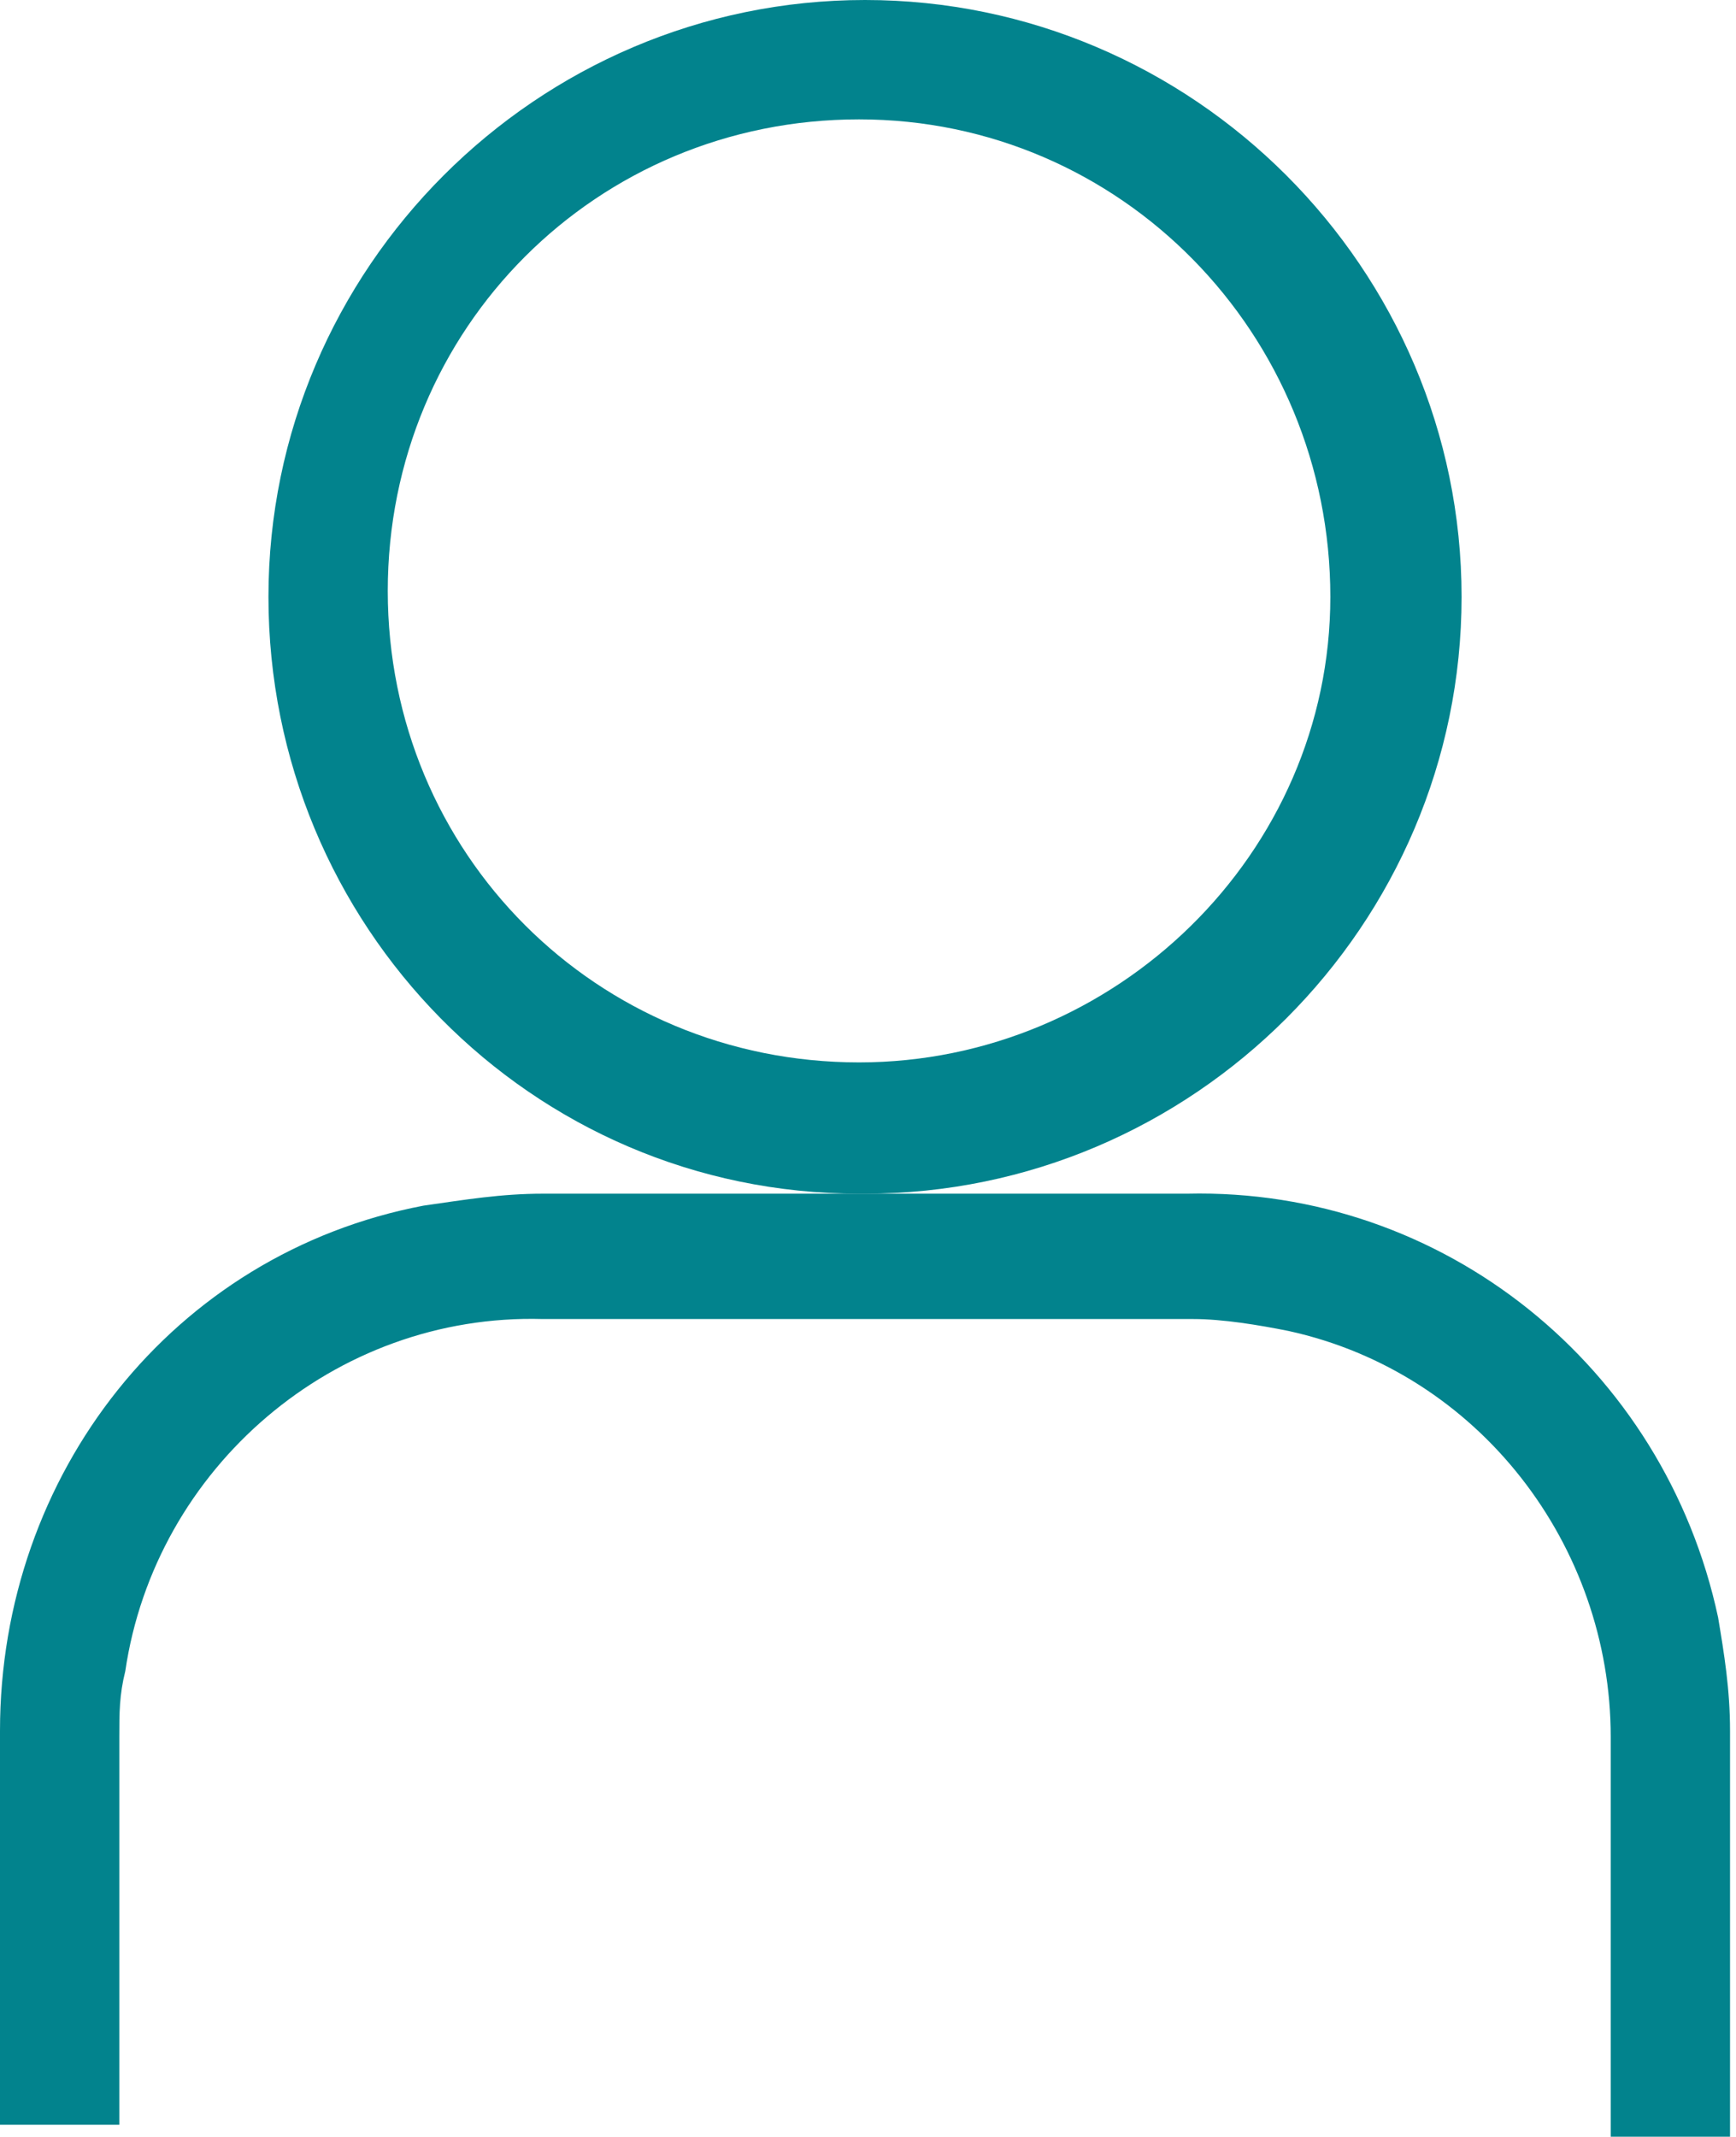 <svg xmlns="http://www.w3.org/2000/svg" xmlns:xlink="http://www.w3.org/1999/xlink" id="Laag_1" x="0px" y="0px" viewBox="0 0 29.1 35.8" style="enable-background:new 0 0 29.1 35.8;" xml:space="preserve">
<style type="text/css">
	.st0{clip-path:url(#SVGID_2_);}
	.st1{fill:#02838D;}
</style>
<g id="Laag_2_1_">
	<g id="Laag_1-2">
		<g>
			<defs>
				<rect id="SVGID_1_" y="0" width="29.1" height="35.8"></rect>
			</defs>
			<clipPath id="SVGID_2_">
				<use xlink:href="#SVGID_1_" style="overflow:visible;"></use>
			</clipPath>
			<g class="st0">
				<path class="st1" d="M14.4,2c-4.4,0-7.9,3.5-7.9,7.9s3.5,7.9,7.9,7.9c4.3,0,7.9-3.5,7.9-7.8C22.3,5.6,18.8,2,14.4,2      C14.4,2,14.4,2,14.4,2 M4.5,10c0-5.5,4.5-10,10-10s10,4.5,10,10c0,5.5-4.5,10-10,10c0,0,0,0-0.1,0C8.9,20,4.5,15.5,4.5,10"></path>
				<path class="st1" d="M29,35.8h-2v-0.4c0-2.1,0-4.2,0-6.3c0-3.2-2.2-6.1-5.4-6.8c-0.5-0.1-1.1-0.2-1.6-0.2c-3.6,0-7.3,0-10.9,0      c-3.5-0.1-6.5,2.5-7,5.9c-0.1,0.4-0.1,0.7-0.1,1.1v6.5H0v-6.6c0-4.3,2.9-8,7.1-8.8c0.7-0.1,1.3-0.2,2-0.2c3.6,0,7.2,0,10.8,0      c4.3-0.1,8,2.9,8.9,7.1c0.1,0.6,0.2,1.2,0.2,1.9c0,2.1,0,4.3,0,6.4C29,35.6,29,35.7,29,35.8"></path>
			</g>
		</g>
	</g>
</g>
</svg>